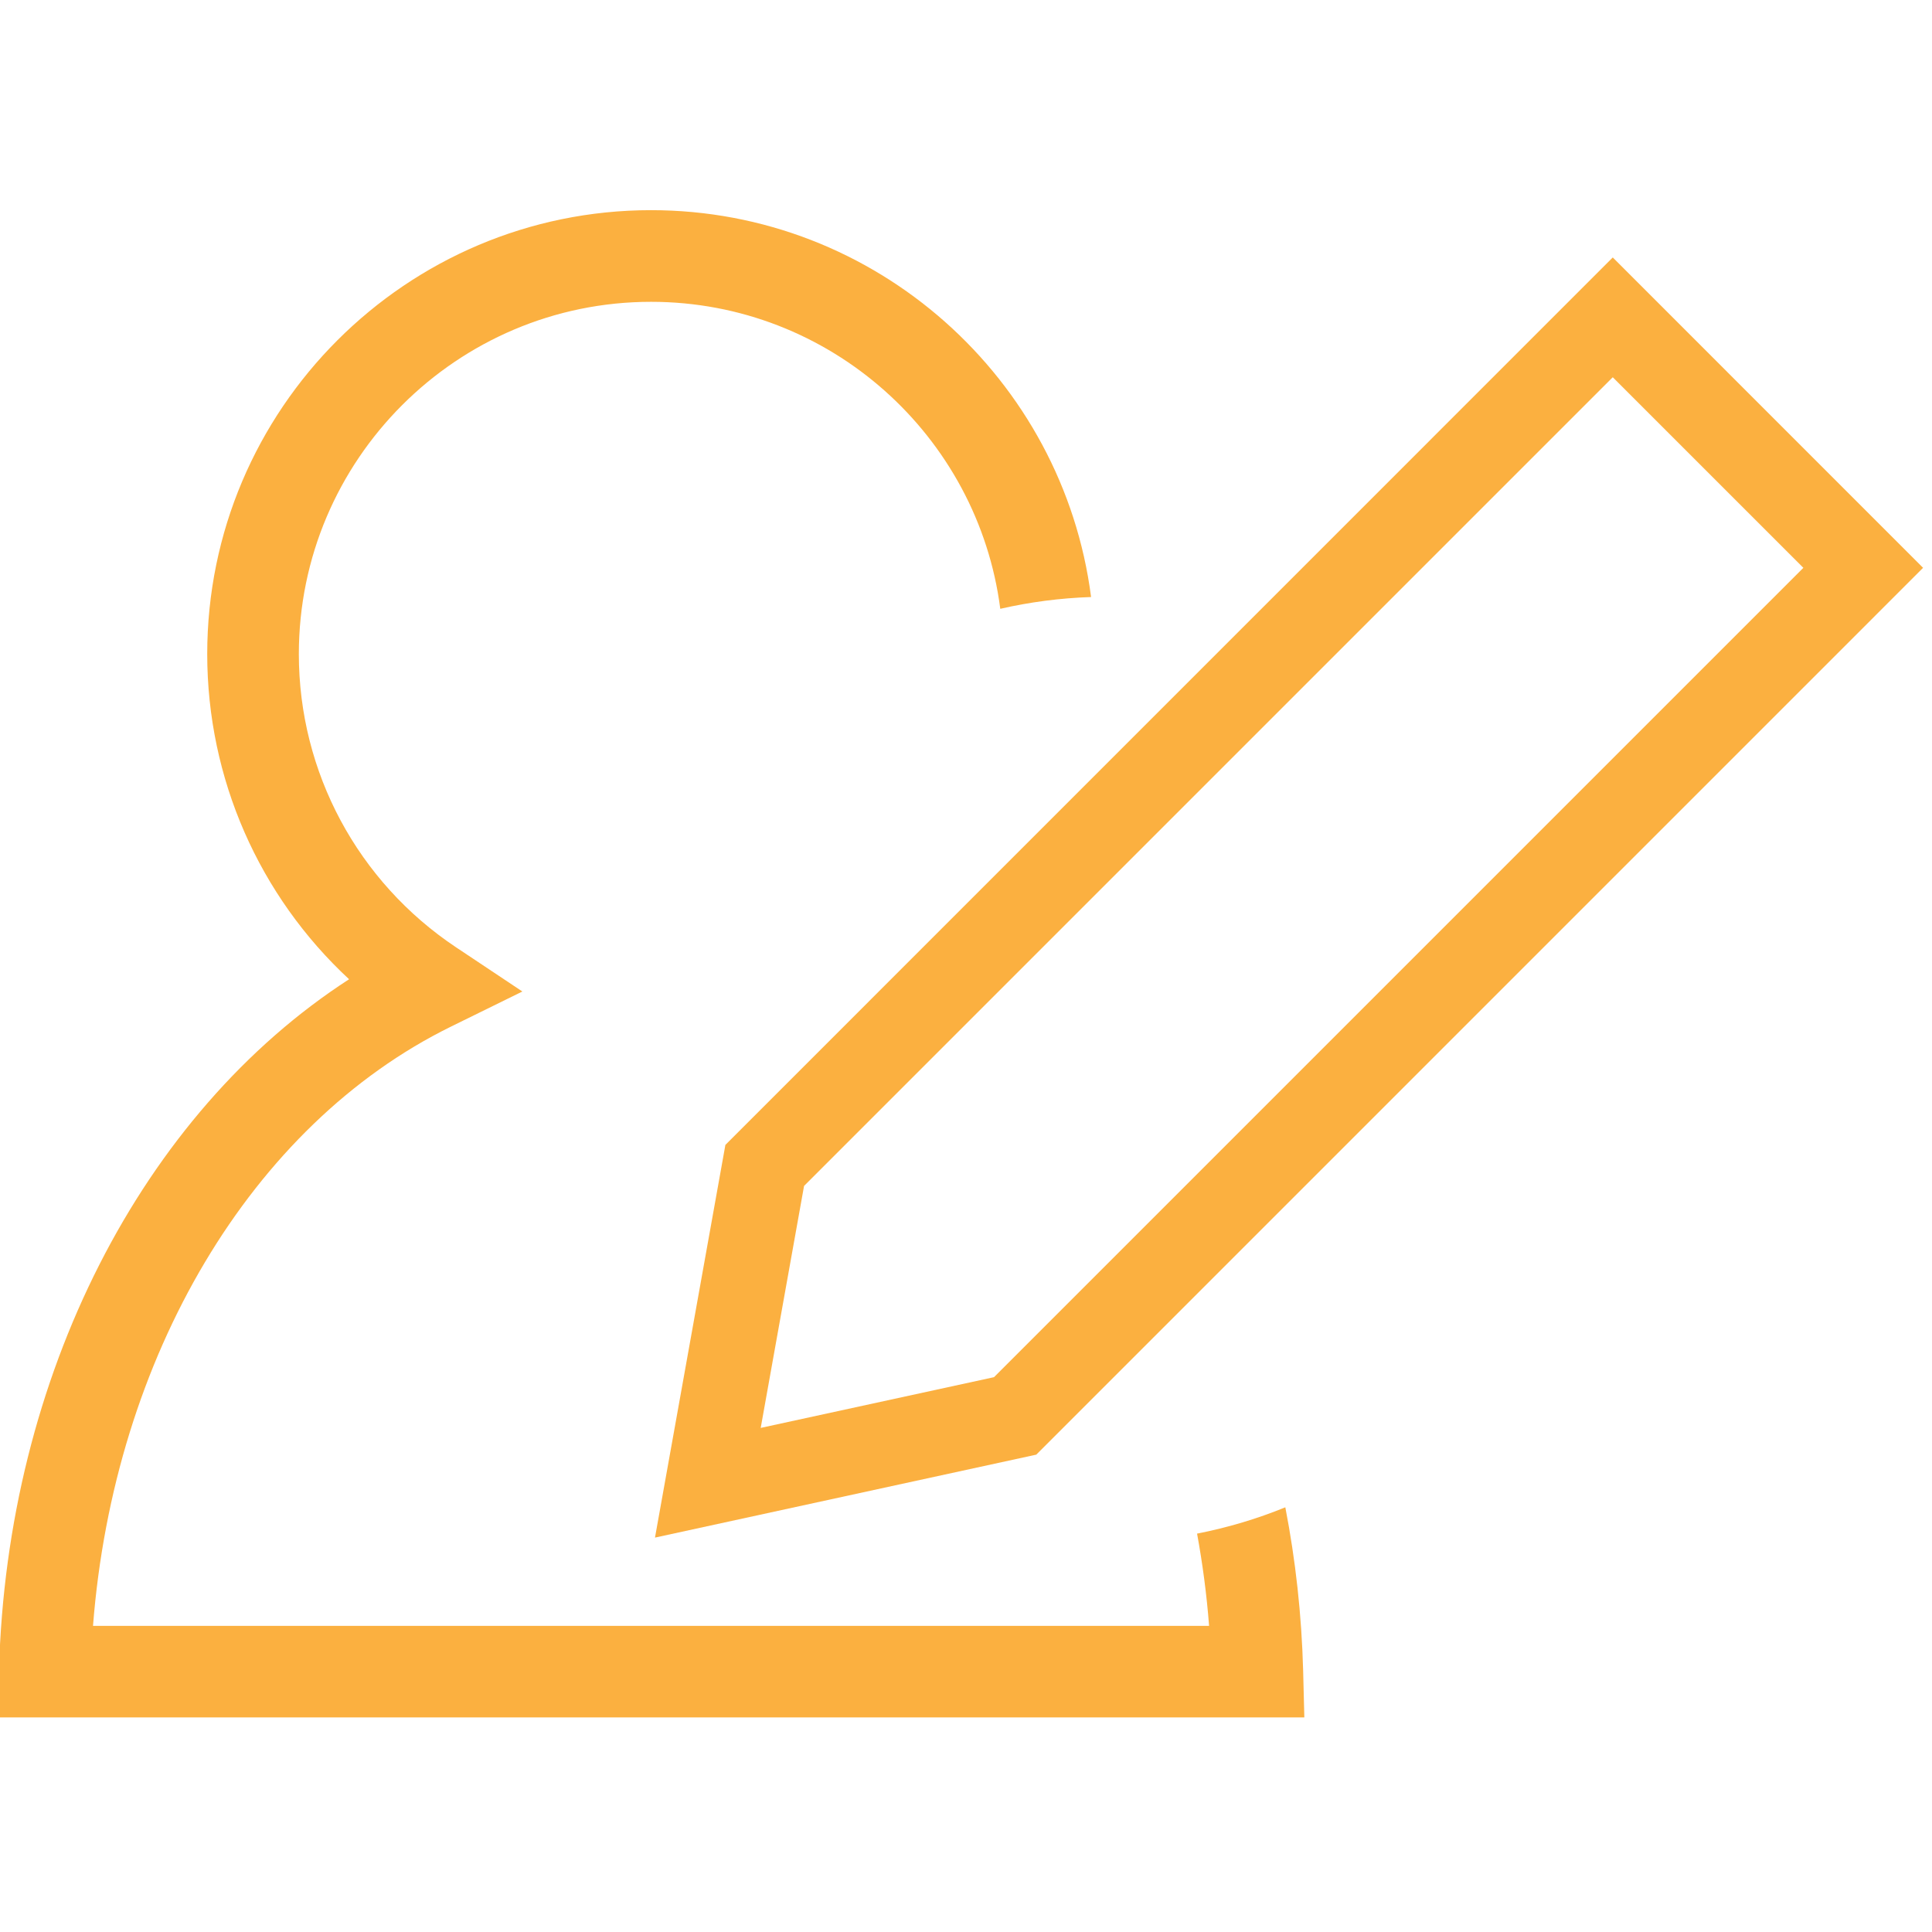 <?xml version="1.0" encoding="utf-8"?>
<!-- Generator: Adobe Illustrator 16.0.0, SVG Export Plug-In . SVG Version: 6.00 Build 0)  -->
<!DOCTYPE svg PUBLIC "-//W3C//DTD SVG 1.1//EN" "http://www.w3.org/Graphics/SVG/1.1/DTD/svg11.dtd">
<svg version="1.1" id="Layer_1" xmlns="http://www.w3.org/2000/svg" xmlns:xlink="http://www.w3.org/1999/xlink" x="0px" y="0px"
	 width="50px" height="50px" viewBox="0 0 50 50" enable-background="new 0 0 50 50" xml:space="preserve">
<path fill="#FBB040" d="M33.264,39.009c-0.729,0.298-1.493,0.526-2.284,0.681c0.143,0.779,0.249,1.576,0.311,2.387H2.407
	c0.542-6.963,4.097-12.968,9.263-15.508l1.849-0.909l-1.714-1.142c-2.548-1.698-4.071-4.536-4.071-7.591
	c0-5.026,4.09-9.116,9.115-9.116c4.63,0,8.462,3.471,9.038,7.945c0.76-0.174,1.545-0.278,2.35-0.305
	C27.511,9.812,22.682,5.439,16.849,5.439c-6.333,0-11.486,5.153-11.486,11.487c0,3.227,1.346,6.26,3.671,8.417
	c-5.358,3.466-8.857,10.272-9.06,17.887l-0.033,1.217h33.815l-0.031-1.217C33.686,41.787,33.529,40.375,33.264,39.009z"/>
<path fill="#FBB040" d="M16.951,39.793l1.822-10.163L41.738,6.663l8.031,8.032l-22.95,22.951L16.951,39.793z M20.809,30.692
	l-1.122,6.262l6.038-1.313l20.946-20.946l-4.933-4.932L20.809,30.692z"/>
</svg>
